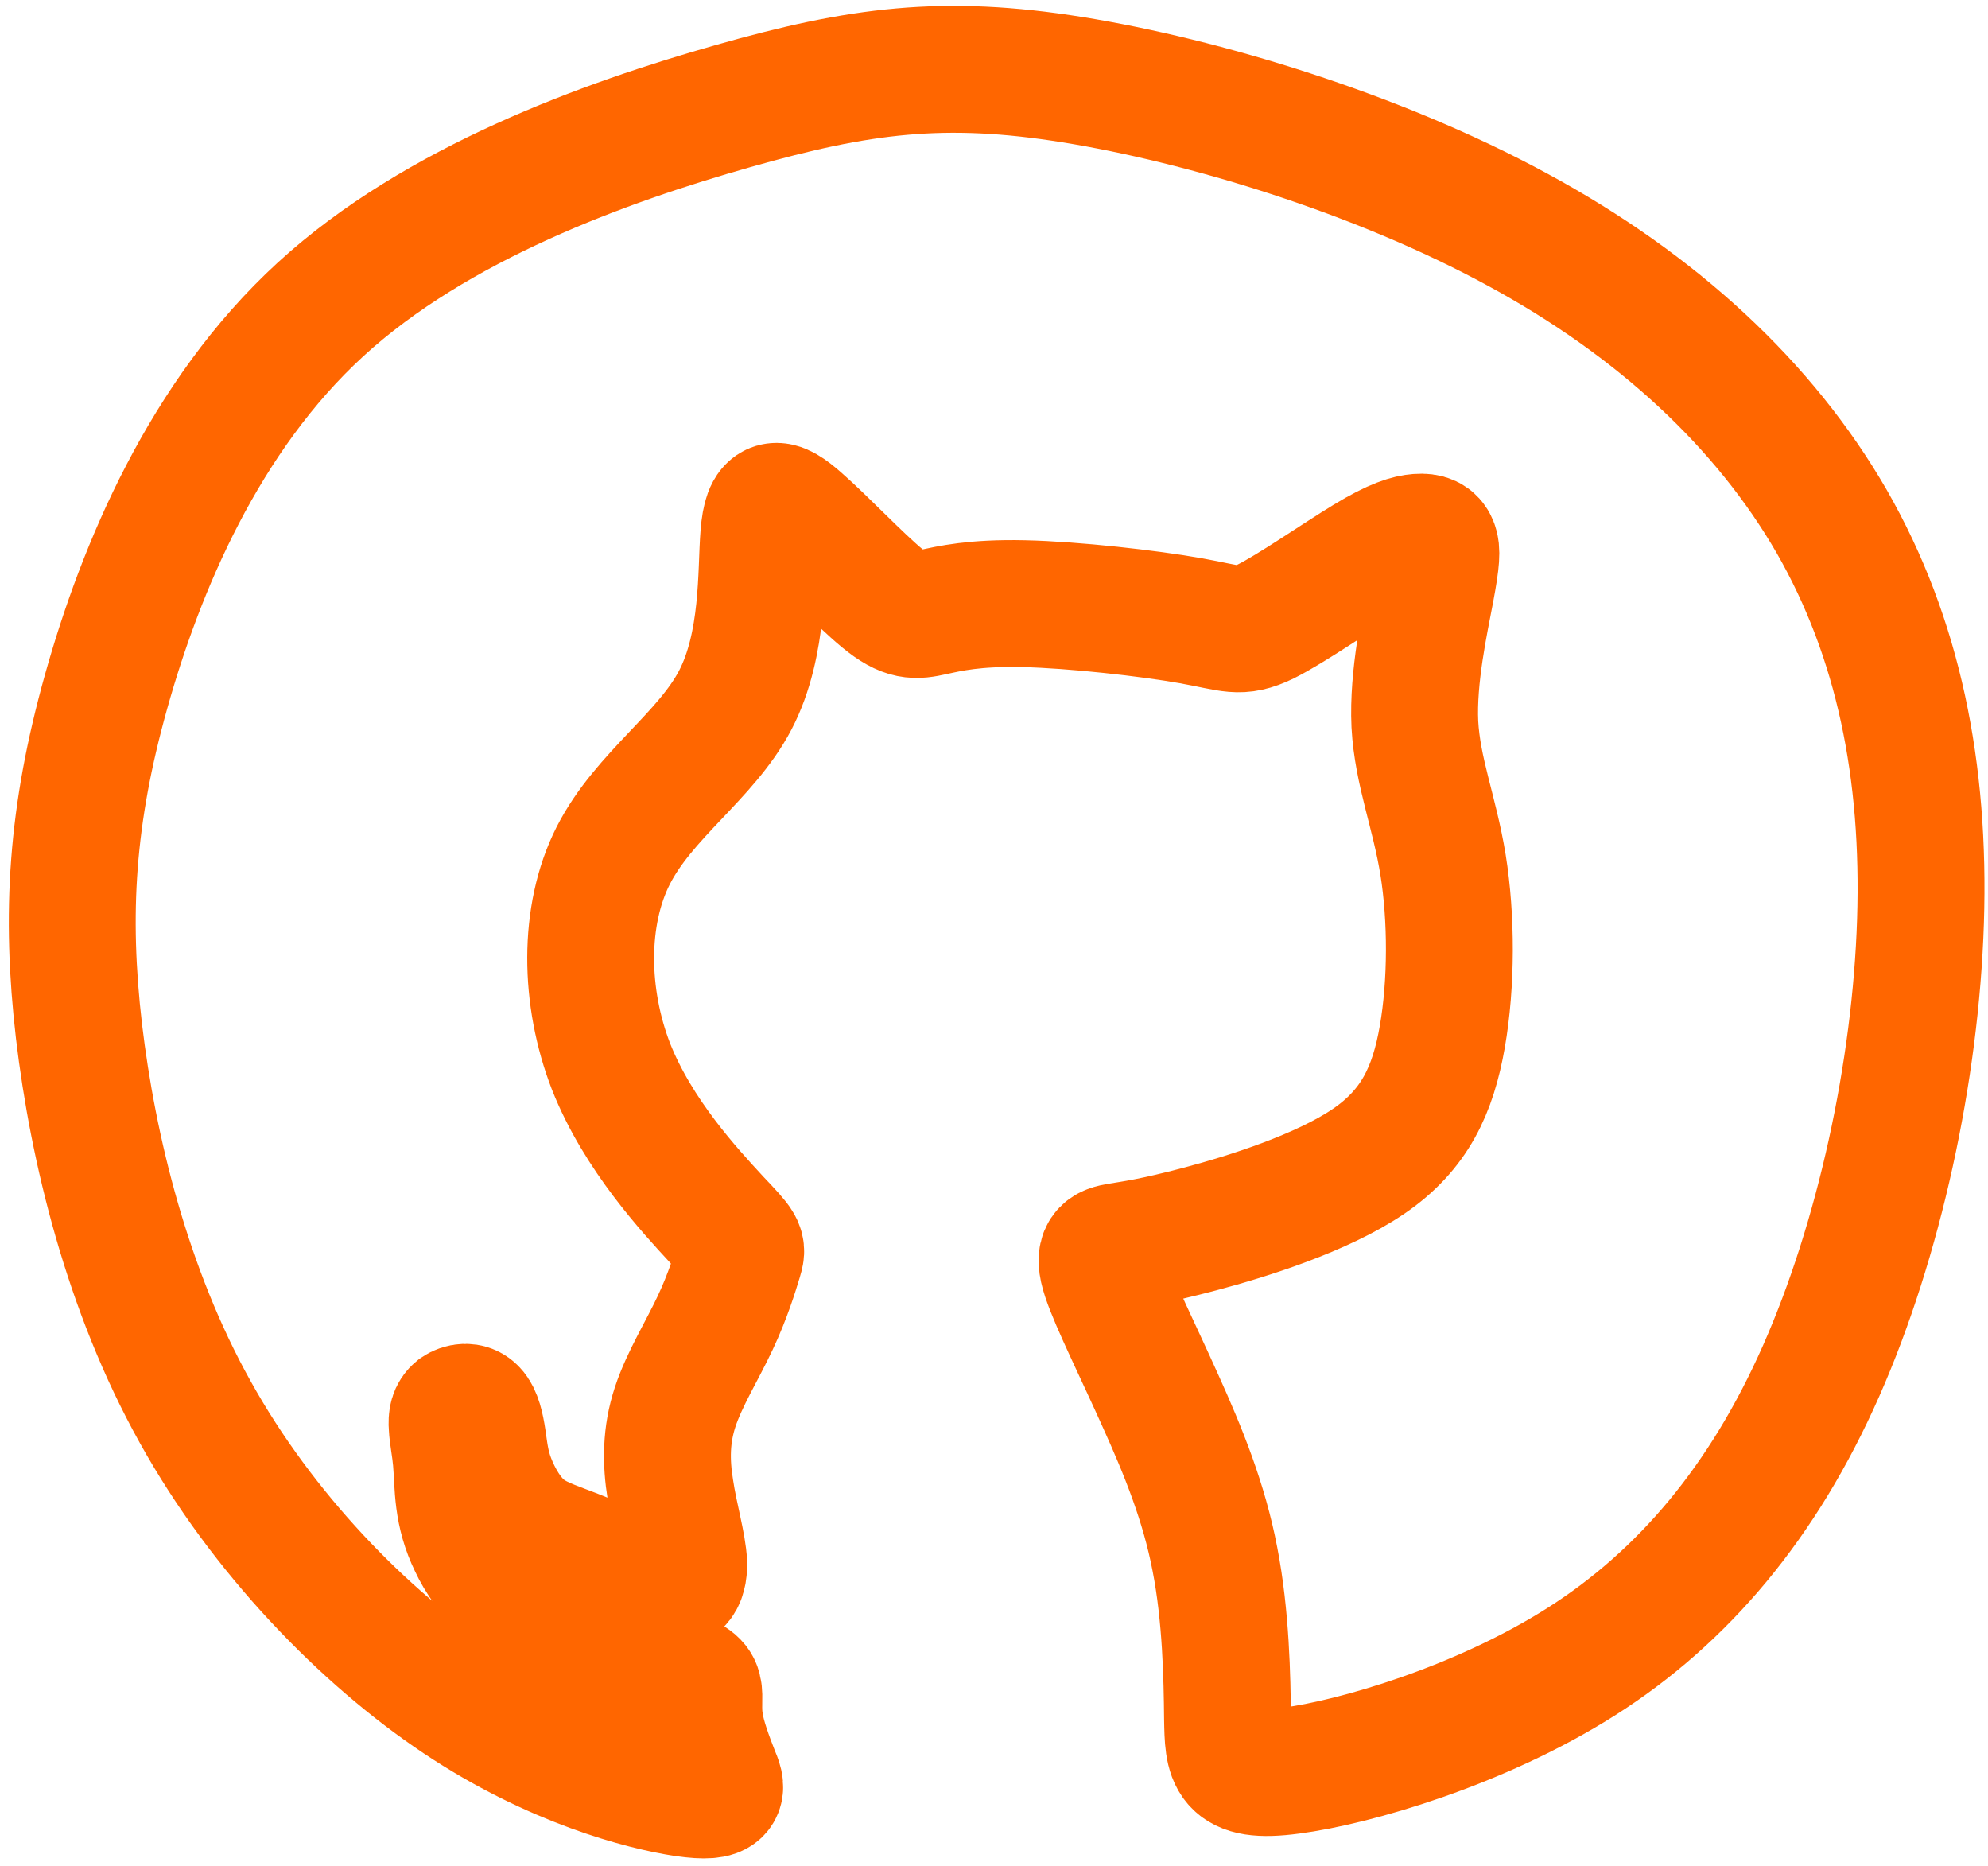 <?xml version="1.0" encoding="UTF-8" standalone="no"?>
<!-- Created with Inkscape (http://www.inkscape.org/) -->

<svg
   width="0.211in"
   height="0.198in"
   viewBox="0 0 5.359 5.027"
   version="1.1"
   id="svg1112"
   inkscape:version="1.1.2 (1:1.1+202202050942+0a00cf5339)"
   sodipodi:docname="icon_git.svg"
   xmlns:inkscape="http://www.inkscape.org/namespaces/inkscape"
   xmlns:sodipodi="http://sodipodi.sourceforge.net/DTD/sodipodi-0.dtd"
   xmlns="http://www.w3.org/2000/svg"
   xmlns:svg="http://www.w3.org/2000/svg">
  <sodipodi:namedview
     id="namedview1114"
     pagecolor="#ffffff"
     bordercolor="#666666"
     borderopacity="1.0"
     inkscape:pageshadow="2"
     inkscape:pageopacity="0.0"
     inkscape:pagecheckerboard="0"
     inkscape:document-units="mm"
     showgrid="false"
     units="in"
     height="14.25pt"
     inkscape:zoom="10.248373"
     inkscape:cx="-22.686529"
     inkscape:cy="-9.1233998"
     inkscape:window-width="1852"
     inkscape:window-height="1016"
     inkscape:window-x="1348"
     inkscape:window-y="27"
     inkscape:window-maximized="1"
     inkscape:current-layer="layer1"
     width="0.21in" />
  <defs
     id="defs1109">
    <inkscape:path-effect
       effect="bspline"
       id="path-effect56015"
       is_visible="true"
       lpeversion="1"
       weight="33.333"
       steps="2"
       helper_size="0"
       apply_no_weight="true"
       apply_with_weight="true"
       only_selected="false" />
    <inkscape:path-effect
       effect="bspline"
       id="path-effect56234"
       is_visible="true"
       lpeversion="1"
       weight="33.333"
       steps="2"
       helper_size="0"
       apply_no_weight="true"
       apply_with_weight="true"
       only_selected="false" />
    <inkscape:path-effect
       effect="bspline"
       id="path-effect63451"
       is_visible="true"
       lpeversion="1"
       weight="33.333"
       steps="2"
       helper_size="0"
       apply_no_weight="true"
       apply_with_weight="true"
       only_selected="false" />
    <inkscape:path-effect
       effect="bspline"
       id="path-effect57728"
       is_visible="true"
       lpeversion="1"
       weight="33.333"
       steps="2"
       helper_size="0"
       apply_no_weight="true"
       apply_with_weight="true"
       only_selected="false" />
  </defs>
  <g
     inkscape:label="Layer 1"
     inkscape:groupmode="layer"
     id="layer1">
    <path
       style="fill:none;stroke:#ff6600;stroke-width:0.306;stroke-linecap:butt;stroke-linejoin:miter;stroke-miterlimit:4;stroke-dasharray:none;stroke-opacity:1"
       d="m 17.637,7.644 c 0.114,-0.104 0.341,-0.313 0.385,-0.474 0.045,-0.161 -0.094,-0.276 -0.249,-0.352 -0.155,-0.077 -0.327,-0.116 -0.485,-0.117 -0.158,-0.002 -0.302,0.033 -0.435,0.108 -0.133,0.075 -0.255,0.189 -0.353,0.333 -0.098,0.144 -0.172,0.318 -0.18,0.581 -0.008,0.263 0.049,0.616 0.35,0.996 0.301,0.38 0.849,0.792 1.257,1.101 0.408,0.309 0.677,0.518 0.997,0.618 0.319,0.1 0.688,0.093 0.94,0.029 0.252,-0.064 0.386,-0.184 0.515,-0.313 0.128,-0.129 0.25,-0.268 0.262,-0.429 0.012,-0.161 -0.086,-0.346 -0.203,-0.481 -0.117,-0.135 -0.254,-0.22 -0.372,-0.234 -0.118,-0.014 -0.218,0.043 -0.34,0.143 -0.122,0.1 -0.266,0.242 -0.343,0.319 -0.077,0.077 -0.086,0.088 -0.415,-0.181 -0.329,-0.268 -0.979,-0.816 -1.273,-1.12 -0.295,-0.304 -0.234,-0.363 -0.203,-0.392 0.03,-0.03 0.03,-0.03 0.144,-0.134 z"
       id="path56013"
       inkscape:path-effect="#path-effect56015"
       inkscape:original-d="m 17.523753,7.7485668 c 0.22756,-0.208021 0.45459,-0.416582 0.68106,-0.625684 -0.13788,-0.113893 -0.27631,-0.228323 -0.41528,-0.3433 -0.17111,-0.03823 -0.34275,-0.07697 -0.51494,-0.116279 -0.14342,0.03562 -0.28739,0.07068 -0.43189,0.105209 -0.12127,0.114975 -0.24309,0.229404 -0.36544,0.343291 -0.0733,0.174043 -0.14712,0.347536 -0.22149,0.520483 0.0578,0.353076 0.11498,0.705594 0.17165,1.057577 0.54503,0.408445 1.09319,0.820023 1.63897,1.22922 0.27001,0.2091132 0.53948,0.4176682 0.8084,0.6256842 0.36969,-0.0069 0.73882,-0.01426 1.10741,-0.02215 0.13528,-0.119427 0.27001,-0.239395 0.40421,-0.359907 0.12235,-0.137885 0.24417,-0.2763072 0.36544,-0.4152742 -0.0973,-0.184034 -0.1951,-0.368594 -0.29347,-0.553707 -0.13604,-0.08436 -0.27261,-0.169257 -0.40974,-0.254707 -0.0991,0.05776 -0.19879,0.11498 -0.299,0.171649 -0.14342,0.142669 -0.28738,0.284782 -0.43188,0.426355 -0.009,0.01164 -0.0179,0.02267 -0.0277,0.03323 -0.64915,-0.547637 -1.29882,-1.095793 -1.94904,-1.644502 0.0615,-0.05852 0.12235,-0.117578 0.18272,-0.177184 z" />
    <g
       id="g56526"
       transform="matrix(0.265,0,0,0.265,-93.16,-160.939)">
      <path
         style="fill:none;stroke:#ff6600;stroke-width:1.12;stroke-linecap:butt;stroke-linejoin:miter;stroke-miterlimit:4;stroke-dasharray:none;stroke-opacity:1"
         d="m 358.952,667.374 c 2.929,-0.024 8.785,-0.071 12.025,-0.124 3.241,-0.052 3.869,-0.109 4.167,-1.786 0.298,-1.676 0.27,-4.975 0.057,-6.833 -0.213,-1.858 -0.612,-2.277 -3.934,-2.43 -3.322,-0.154 -9.586,-0.039 -12.725,0.338 -3.138,0.377 -3.157,1.014 -3.129,2.701 0.029,1.687 0.105,4.425 0.215,5.96 0.11,1.535 0.253,1.868 0.323,2.033 0.071,0.165 0.07,0.165 3,0.141 z"
         id="path56232"
         inkscape:path-effect="#path-effect56234"
         inkscape:original-d="m 356.02326,667.39806 c 5.85828,-0.0447 11.71377,-0.0921 17.56647,-0.14255 0.63017,-0.0447 1.25756,-0.11117 1.8821,-0.17115 -0.0252,-3.29571 -0.0544,-6.59412 -0.0855,-9.89539 -0.39645,-0.41546 -0.79571,-0.8337 -1.19772,-1.25473 -6.24256,0.10732 -12.50665,0.2308 -18.7642,0.3422 -0.0168,0.6397 -0.0352,1.27655 -0.0571,1.91063 0.079,2.74048 0.1549,5.47806 0.22828,8.21289 0.14538,0.33553 0.28797,0.6682 0.42776,0.99811 z" />
      <path
         style="fill:none;stroke:#ff6600;stroke-width:1.142;stroke-linecap:butt;stroke-linejoin:miter;stroke-miterlimit:4;stroke-dasharray:none;stroke-opacity:1"
         d="m 355.945,657.948 8.513,4.434 9.904,-5.497"
         id="path56302" />
      <path
         style="fill:none;stroke:#ff6600;stroke-width:1.236;stroke-linecap:butt;stroke-linejoin:miter;stroke-miterlimit:4;stroke-dasharray:none;stroke-opacity:1"
         d="m 356.057,666.958 6.889,-5.246"
         id="path56304" />
      <path
         style="fill:none;stroke:#ff6600;stroke-width:1.175;stroke-linecap:butt;stroke-linejoin:miter;stroke-miterlimit:4;stroke-dasharray:none;stroke-opacity:1"
         d="m 366.062,661.458 8.456,4.663 v 0"
         id="path56306" />
    </g>
    <g
       id="g57962"
       transform="matrix(0.265,0,0,0.265,-91.986,-152.369)">
      <path
         style="fill:none;stroke:#ff6600;stroke-width:1.076;stroke-linecap:butt;stroke-linejoin:miter;stroke-miterlimit:4;stroke-dasharray:none;stroke-opacity:1"
         d="m 358.587,707.906 c -0.452,-0.725 -1.355,-2.177 -2.013,-3.587 -0.657,-1.41 -1.068,-2.78 -1.182,-4.108 -0.114,-1.328 0.068,-2.615 0.657,-3.624 0.589,-1.009 1.584,-1.739 2.798,-2.177 1.214,-0.438 2.647,-0.584 3.875,-0.296 1.228,0.288 2.25,1.009 2.903,1.963 0.652,0.954 0.935,2.141 0.922,3.346 -0.014,1.205 -0.324,2.428 -0.968,3.879 -0.644,1.451 -1.62,3.131 -2.298,4.308 -0.677,1.177 -1.048,1.836 -1.363,2.365 -0.315,0.529 -0.571,0.922 -0.689,1.123 -0.118,0.201 -0.1,0.21 -0.178,0.096 -0.078,-0.114 -0.251,-0.351 -0.603,-0.799 -0.351,-0.447 -0.881,-1.105 -1.146,-1.433 -0.265,-0.329 -0.265,-0.329 -0.717,-1.054 z"
         id="path57726"
         inkscape:path-effect="#path-effect57728"
         inkscape:original-d="m 359.03865,708.63157 c -0.90326,-1.45099 -1.807,-2.90246 -2.71121,-4.35437 -0.41033,-1.36885 -0.8211,-2.73813 -1.23237,-4.10789 0.18305,-1.2867 0.36562,-2.5738 0.54772,-3.86142 0.99551,-0.72984 1.99052,-1.46011 2.98507,-2.19087 1.43371,-0.14559 2.86687,-0.29165 4.29958,-0.43818 1.02291,0.72166 2.0453,1.44281 3.06724,2.16349 0.28347,1.18722 0.56645,2.37392 0.84896,3.56018 -0.30991,1.22373 -0.62027,2.44695 -0.93113,3.66971 -0.97631,1.68018 -1.95305,3.35982 -2.93029,5.03901 -0.37381,0.67601 -0.74807,1.33324 -1.12283,1.99918 -0.25513,0.39301 -0.51073,0.78551 -0.7668,1.1776 0.0187,0.009 0.037,0.0187 0.0548,0.0274 -0.17298,-0.23688 -0.34642,-0.4742 -0.52034,-0.71203 -0.52901,-0.6568 -1.05846,-1.31406 -1.58838,-1.97179 z" />
      <ellipse
         style="opacity:1;fill:none;fill-rule:evenodd;stroke:#ff6600;stroke-width:0.99;stroke-miterlimit:4;stroke-dasharray:none"
         id="path57752"
         cx="361.188"
         cy="699.813"
         rx="2.807"
         ry="2.903" />
    </g>
    <path
       style="fill:none;stroke:#ff6600;stroke-width:0.342px;stroke-linecap:butt;stroke-linejoin:miter;stroke-opacity:1"
       d="M 1.931,3.285 C 1.861,3.209 1.72,3.058 1.647,2.873 1.575,2.687 1.571,2.467 1.653,2.305 1.736,2.142 1.903,2.037 1.982,1.886 2.061,1.735 2.051,1.538 2.059,1.441 c 0.008,-0.097 0.035,-0.094 0.097,-0.039 0.062,0.054 0.161,0.159 0.223,0.21 0.062,0.051 0.089,0.047 0.135,0.037 0.046,-0.01 0.112,-0.026 0.246,-0.023 0.135,0.003 0.338,0.026 0.45,0.046 0.112,0.02 0.131,0.036 0.202,0.002 0.07,-0.035 0.192,-0.12 0.271,-0.168 0.079,-0.048 0.115,-0.057 0.14,-0.059 0.025,-0.002 0.038,0.005 0.044,0.02 0.006,0.015 0.006,0.038 -0.01,0.123 -0.016,0.085 -0.049,0.233 -0.043,0.361 0.007,0.128 0.053,0.237 0.076,0.379 0.023,0.143 0.023,0.32 -0.002,0.463 -0.025,0.143 -0.074,0.251 -0.199,0.336 -0.125,0.085 -0.325,0.148 -0.453,0.182 -0.128,0.034 -0.184,0.041 -0.22,0.047 -0.036,0.006 -0.059,0.014 -0.036,0.083 0.023,0.069 0.089,0.201 0.149,0.335 0.061,0.135 0.117,0.273 0.146,0.425 0.03,0.153 0.033,0.32 0.034,0.429 0.002,0.108 0.002,0.164 0.171,0.141 C 3.65,4.749 3.989,4.651 4.263,4.477 4.537,4.303 4.753,4.047 4.909,3.694 5.065,3.341 5.164,2.888 5.177,2.482 5.19,2.077 5.118,1.719 4.938,1.405 4.757,1.091 4.468,0.822 4.089,0.617 3.71,0.411 3.24,0.27 2.892,0.214 2.544,0.158 2.317,0.188 1.976,0.285 1.634,0.382 1.177,0.546 0.864,0.833 0.55,1.121 0.379,1.531 0.286,1.863 0.193,2.195 0.176,2.461 0.213,2.779 0.251,3.097 0.343,3.476 0.526,3.804 0.708,4.132 0.981,4.411 1.237,4.582 1.493,4.753 1.733,4.815 1.846,4.832 1.959,4.848 1.946,4.819 1.929,4.778 1.913,4.737 1.893,4.684 1.887,4.643 1.88,4.602 1.887,4.572 1.882,4.552 1.877,4.533 1.861,4.523 1.802,4.501 1.742,4.48 1.641,4.447 1.559,4.41 1.477,4.372 1.414,4.329 1.368,4.287 1.322,4.244 1.292,4.201 1.273,4.16 1.253,4.119 1.243,4.08 1.238,4.042 c -0.005,-0.038 -0.005,-0.074 -0.008,-0.108 -0.003,-0.034 -0.01,-0.067 -0.011,-0.09 -0.002,-0.023 0.002,-0.036 0.013,-0.045 0.012,-0.008 0.031,-0.012 0.044,0.002 0.013,0.013 0.02,0.043 0.025,0.076 0.005,0.033 0.008,0.069 0.025,0.113 0.017,0.044 0.046,0.097 0.087,0.13 0.041,0.033 0.094,0.046 0.161,0.074 0.067,0.028 0.149,0.071 0.2,0.08 0.051,0.01 0.07,-0.013 0.069,-0.062 -0.002,-0.049 -0.025,-0.125 -0.036,-0.199 -0.012,-0.074 -0.012,-0.146 0.013,-0.222 0.025,-0.076 0.074,-0.154 0.108,-0.227 0.034,-0.072 0.054,-0.138 0.064,-0.171 0.01,-0.033 0.01,-0.033 -0.061,-0.108 z"
       id="path63449"
       inkscape:path-effect="#path-effect63451"
       inkscape:original-d="m 2.0016174,3.3601443 c -0.14086,-0.15071 -0.28207,-0.30177 -0.42362,-0.45318 -0.003,-0.21968 -0.006,-0.43969 -0.01,-0.66006 0.16782,-0.10474 0.3353,-0.20982 0.50243,-0.31525 -0.01,-0.1967 -0.0194,-0.39373 -0.0296,-0.5911 0.0266,0.004 0.0529,0.007 0.0788,0.01 0.0989,0.10543 0.19738,0.21052 0.29555,0.31526 0.0266,-0.003 0.0529,-0.006 0.0788,-0.01 0.066,-0.0161 0.1317,-0.0325 0.19704,-0.0493 0.20395,0.0233 0.40754,0.0463 0.6108,0.069 0.0201,0.0168 0.0397,0.0332 0.0591,0.0493 0.12185,-0.085 0.24335,-0.17043 0.36451,-0.25615 0.0365,-0.01 0.0726,-0.0194 0.10837,-0.0296 0.0135,0.007 0.0266,0.0135 0.0394,0.0197 2.6e-4,0.0233 2.6e-4,0.0463 0,0.069 -0.0325,0.14812 -0.0653,0.29589 -0.0985,0.44333 0.0463,0.10871 0.0923,0.21707 0.13792,0.3251 2.7e-4,0.17768 2.7e-4,0.355 0,0.53199 -0.0489,0.10871 -0.0982,0.21708 -0.14777,0.32511 -0.19998,0.0627 -0.40029,0.12513 -0.60095,0.18718 -0.0555,0.007 -0.11131,0.0135 -0.16748,0.0197 -0.0161,0.004 -0.0391,0.0135 -0.0591,0.0197 0.066,0.1317 0.1317,0.26305 0.19703,0.39407 0.0562,0.13827 0.112,0.27618 0.16748,0.41377 0.004,0.16782 0.007,0.3353 0.01,0.50243 2.6e-4,0.0496 2.6e-4,0.10543 0,0.15763 0.33859,-0.0982 0.67682,-0.19669 1.01472,-0.29555 0.21051,-0.24924 0.42725,-0.50538 0.64036,-0.75858 0.0989,-0.45284 0.19737,-0.90601 0.29555,-1.35953 -0.0719,-0.35761 -0.14415,-0.71555 -0.21674,-1.07383 -0.28864,-0.26895 -0.57762,-0.53822019 -0.86695,-0.80784016 -0.46926,-0.14087 -0.93885,-0.28207 -1.40879,-0.42362007 -0.22625,0.0299 -0.45283,0.0594 -0.67976,0.0887 -0.45613,0.16454 -0.91258,0.32874 -1.3693801,0.49259004 -0.17043,0.41083019 -0.34119,0.82131019 -0.51229003,1.23146019 -0.0161,0.2532 -0.0325,0.51919 -0.0493,0.77828 0.089,0.378 0.18424003,0.75564 0.27585003,1.13294 0.27291,0.27948 0.54546997,0.55861 0.8176901,0.83739 0.24007,0.0627 0.47979,0.12513 0.71917,0.18718 -0.0128,-0.0292 -0.0259,-0.0588 -0.0394,-0.0887 -0.0194,-0.0522 -0.0391,-0.10474 -0.0591,-0.15763 0.007,-0.0292 0.0135,-0.0588 0.0197,-0.0887 -0.0161,-0.01 -0.0325,-0.0194 -0.0493,-0.0296 -0.10147,-0.0325 -0.20326,-0.0653 -0.30541,-0.0985 -0.062,-0.0423 -0.12444,-0.085 -0.18718,-0.12807 -0.0292,-0.0423 -0.0588,-0.085 -0.0887,-0.12807 -0.01,-0.0391 -0.0194,-0.0785 -0.0296,-0.11822 2.6e-4,-0.0358 2.6e-4,-0.0719 0,-0.10837 -0.006,-0.0325 -0.0128,-0.0653 -0.0197,-0.0985 0.004,-0.0128 0.007,-0.0259 0.01,-0.0394 0.0201,-0.003 0.0397,-0.006 0.0591,-0.01 0.007,0.0299 0.0135,0.0594 0.0197,0.0887 0.004,0.0365 0.007,0.0726 0.01,0.10837 0.0299,0.0529 0.0594,0.10542 0.0887,0.15762 0.0529,0.0135 0.10543,0.0266 0.15763,0.0394 0.0824,0.043 0.16453,0.0857 0.24629,0.12807 0.02,-0.0226 0.0397,-0.0456 0.0591,-0.069 -0.0226,-0.0752 -0.0456,-0.15072 -0.069,-0.22659 2.7e-4,-0.0719 2.7e-4,-0.14415 0,-0.21674 0.0496,-0.0785 0.0989,-0.15728 0.14778,-0.23644 0.0201,-0.0653 0.0397,-0.13101 0.0591,-0.19703 z" />
  </g>
</svg>
